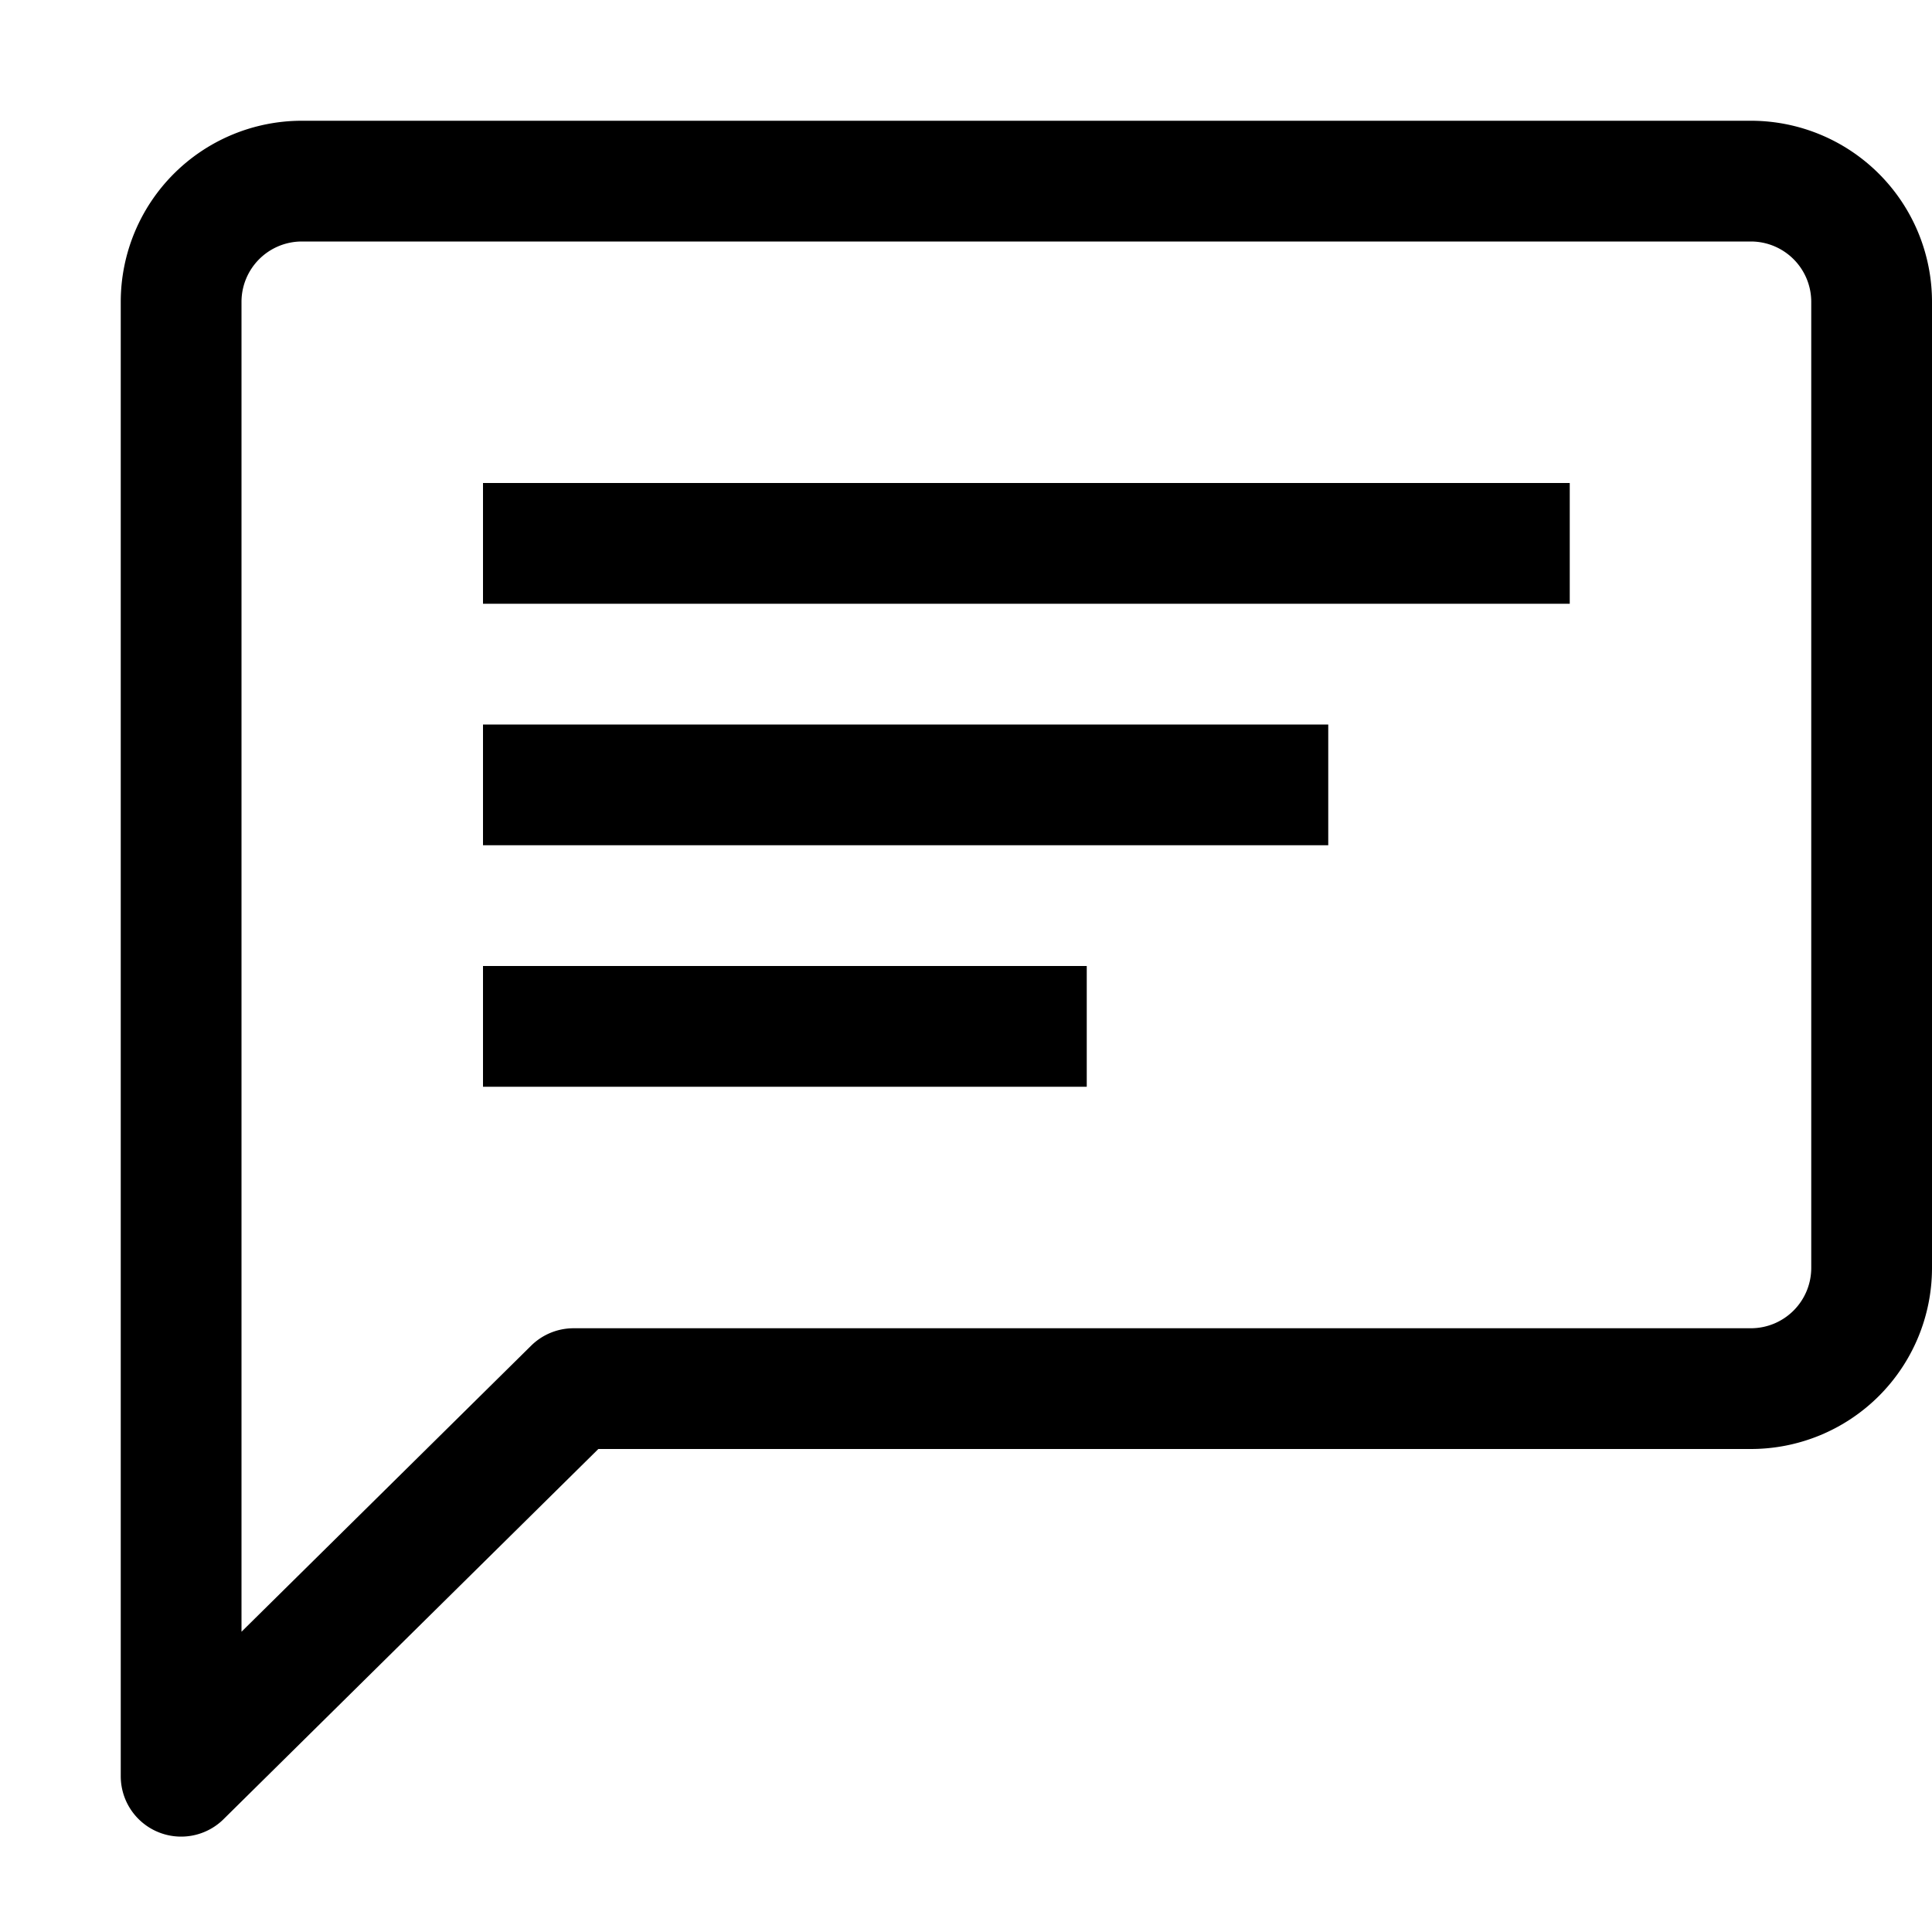 <svg id="Layer_1" data-name="Layer 1" xmlns="http://www.w3.org/2000/svg" viewBox="0 0 16 16"><title>unity-interface-16px-comment-text</title><line x1="4.5" y1="4.5" x2="12.5" y2="4.5" style="fill:none;stroke:currentColor;stroke-linecap:square;stroke-linejoin:round"/><line x1="4.5" y1="6.5" x2="10.5" y2="6.5" style="fill:none;stroke:currentColor;stroke-linecap:square;stroke-linejoin:round"/><line x1="4.5" y1="8.5" x2="8.5" y2="8.5" style="fill:none;stroke:currentColor;stroke-linecap:square;stroke-linejoin:round"/><path d="M15.5,2.5v8a1,1,0,0,1-1,1H4.75L1.5,14.71V2.5a1,1,0,0,1,1-1h12A1,1,0,0,1,15.5,2.5Z" style="fill:none;stroke:currentColor;stroke-linecap:square;stroke-linejoin:round"/></svg>